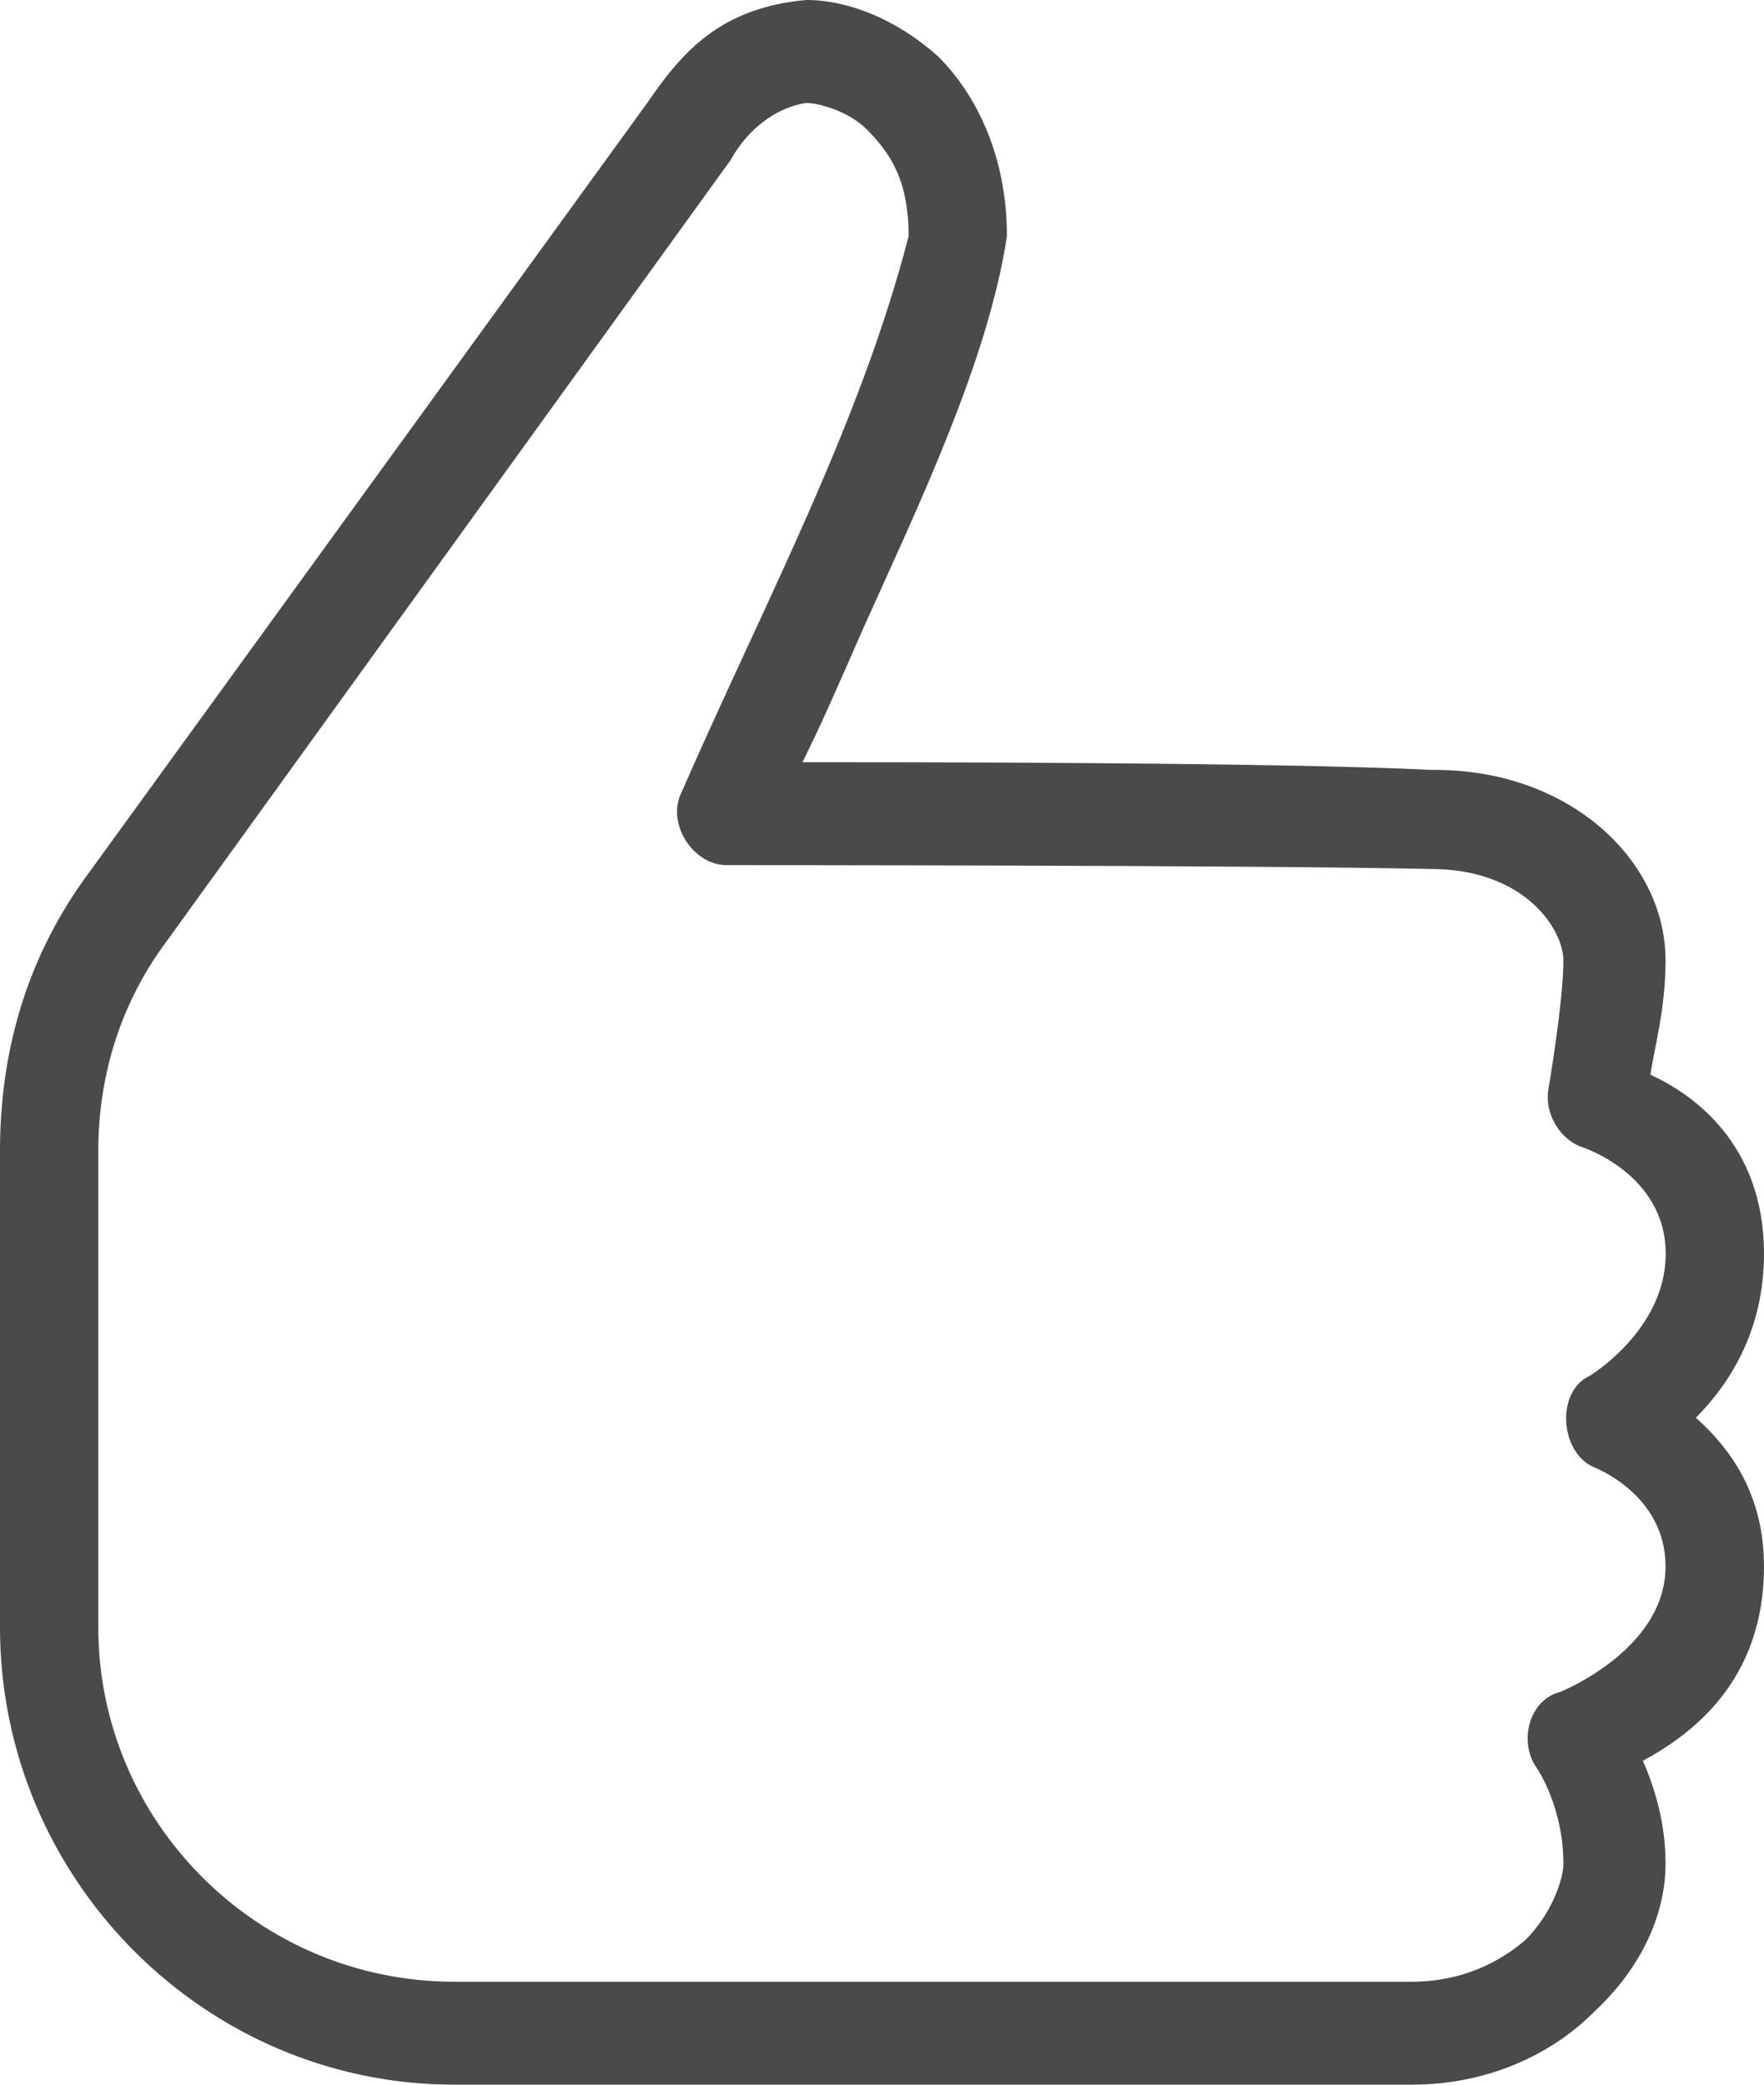 <svg xmlns="http://www.w3.org/2000/svg" width="11" height="13" viewBox="0 0 11 13">
    <path fill="#4A4A4A" fill-rule="evenodd" d="M5.028 0c-.543.048-.78.333-.992.642L.52 5.49C.165 5.989 0 6.56 0 7.177v2.971C0 11.717 1.275 13 2.833 13h5.972c.472 0 .873-.19 1.133-.452.283-.261.448-.594.448-.926 0-.262-.07-.476-.141-.642.307-.166.755-.5.755-1.212 0-.452-.212-.737-.425-.927.213-.214.425-.547.425-1.022 0-.69-.448-.998-.708-1.117.023-.166.094-.404.094-.713 0-.618-.59-1.188-1.44-1.188h-.023c-.968-.048-3.329-.048-3.919-.048.118-.237.19-.404.378-.832.33-.736.779-1.663.897-2.448 0-.499-.189-.879-.425-1.117C5.594.12 5.288 0 5.028 0zm0 .642c.07 0 .26.047.378.166.141.143.26.309.26.665-.308 1.189-.898 2.282-1.417 3.47-.094.19.07.452.283.452 0 0 3.329 0 4.39.024.59 0 .827.38.827.57 0 .261-.094.808-.094.808-.024.143.07.309.212.357 0 0 .52.166.52.665 0 .475-.473.76-.473.76-.212.096-.189.476.024.57 0 0 .448.167.448.619 0 .523-.66.784-.66.784-.19.048-.26.31-.142.475 0 0 .165.238.165.595 0 .095-.07.309-.236.475-.165.142-.401.261-.708.261H2.833c-1.228 0-2.22-.998-2.22-2.21v-2.97c0-.476.142-.928.426-1.308L4.556.998c.118-.214.307-.333.472-.356z"/>
</svg>
